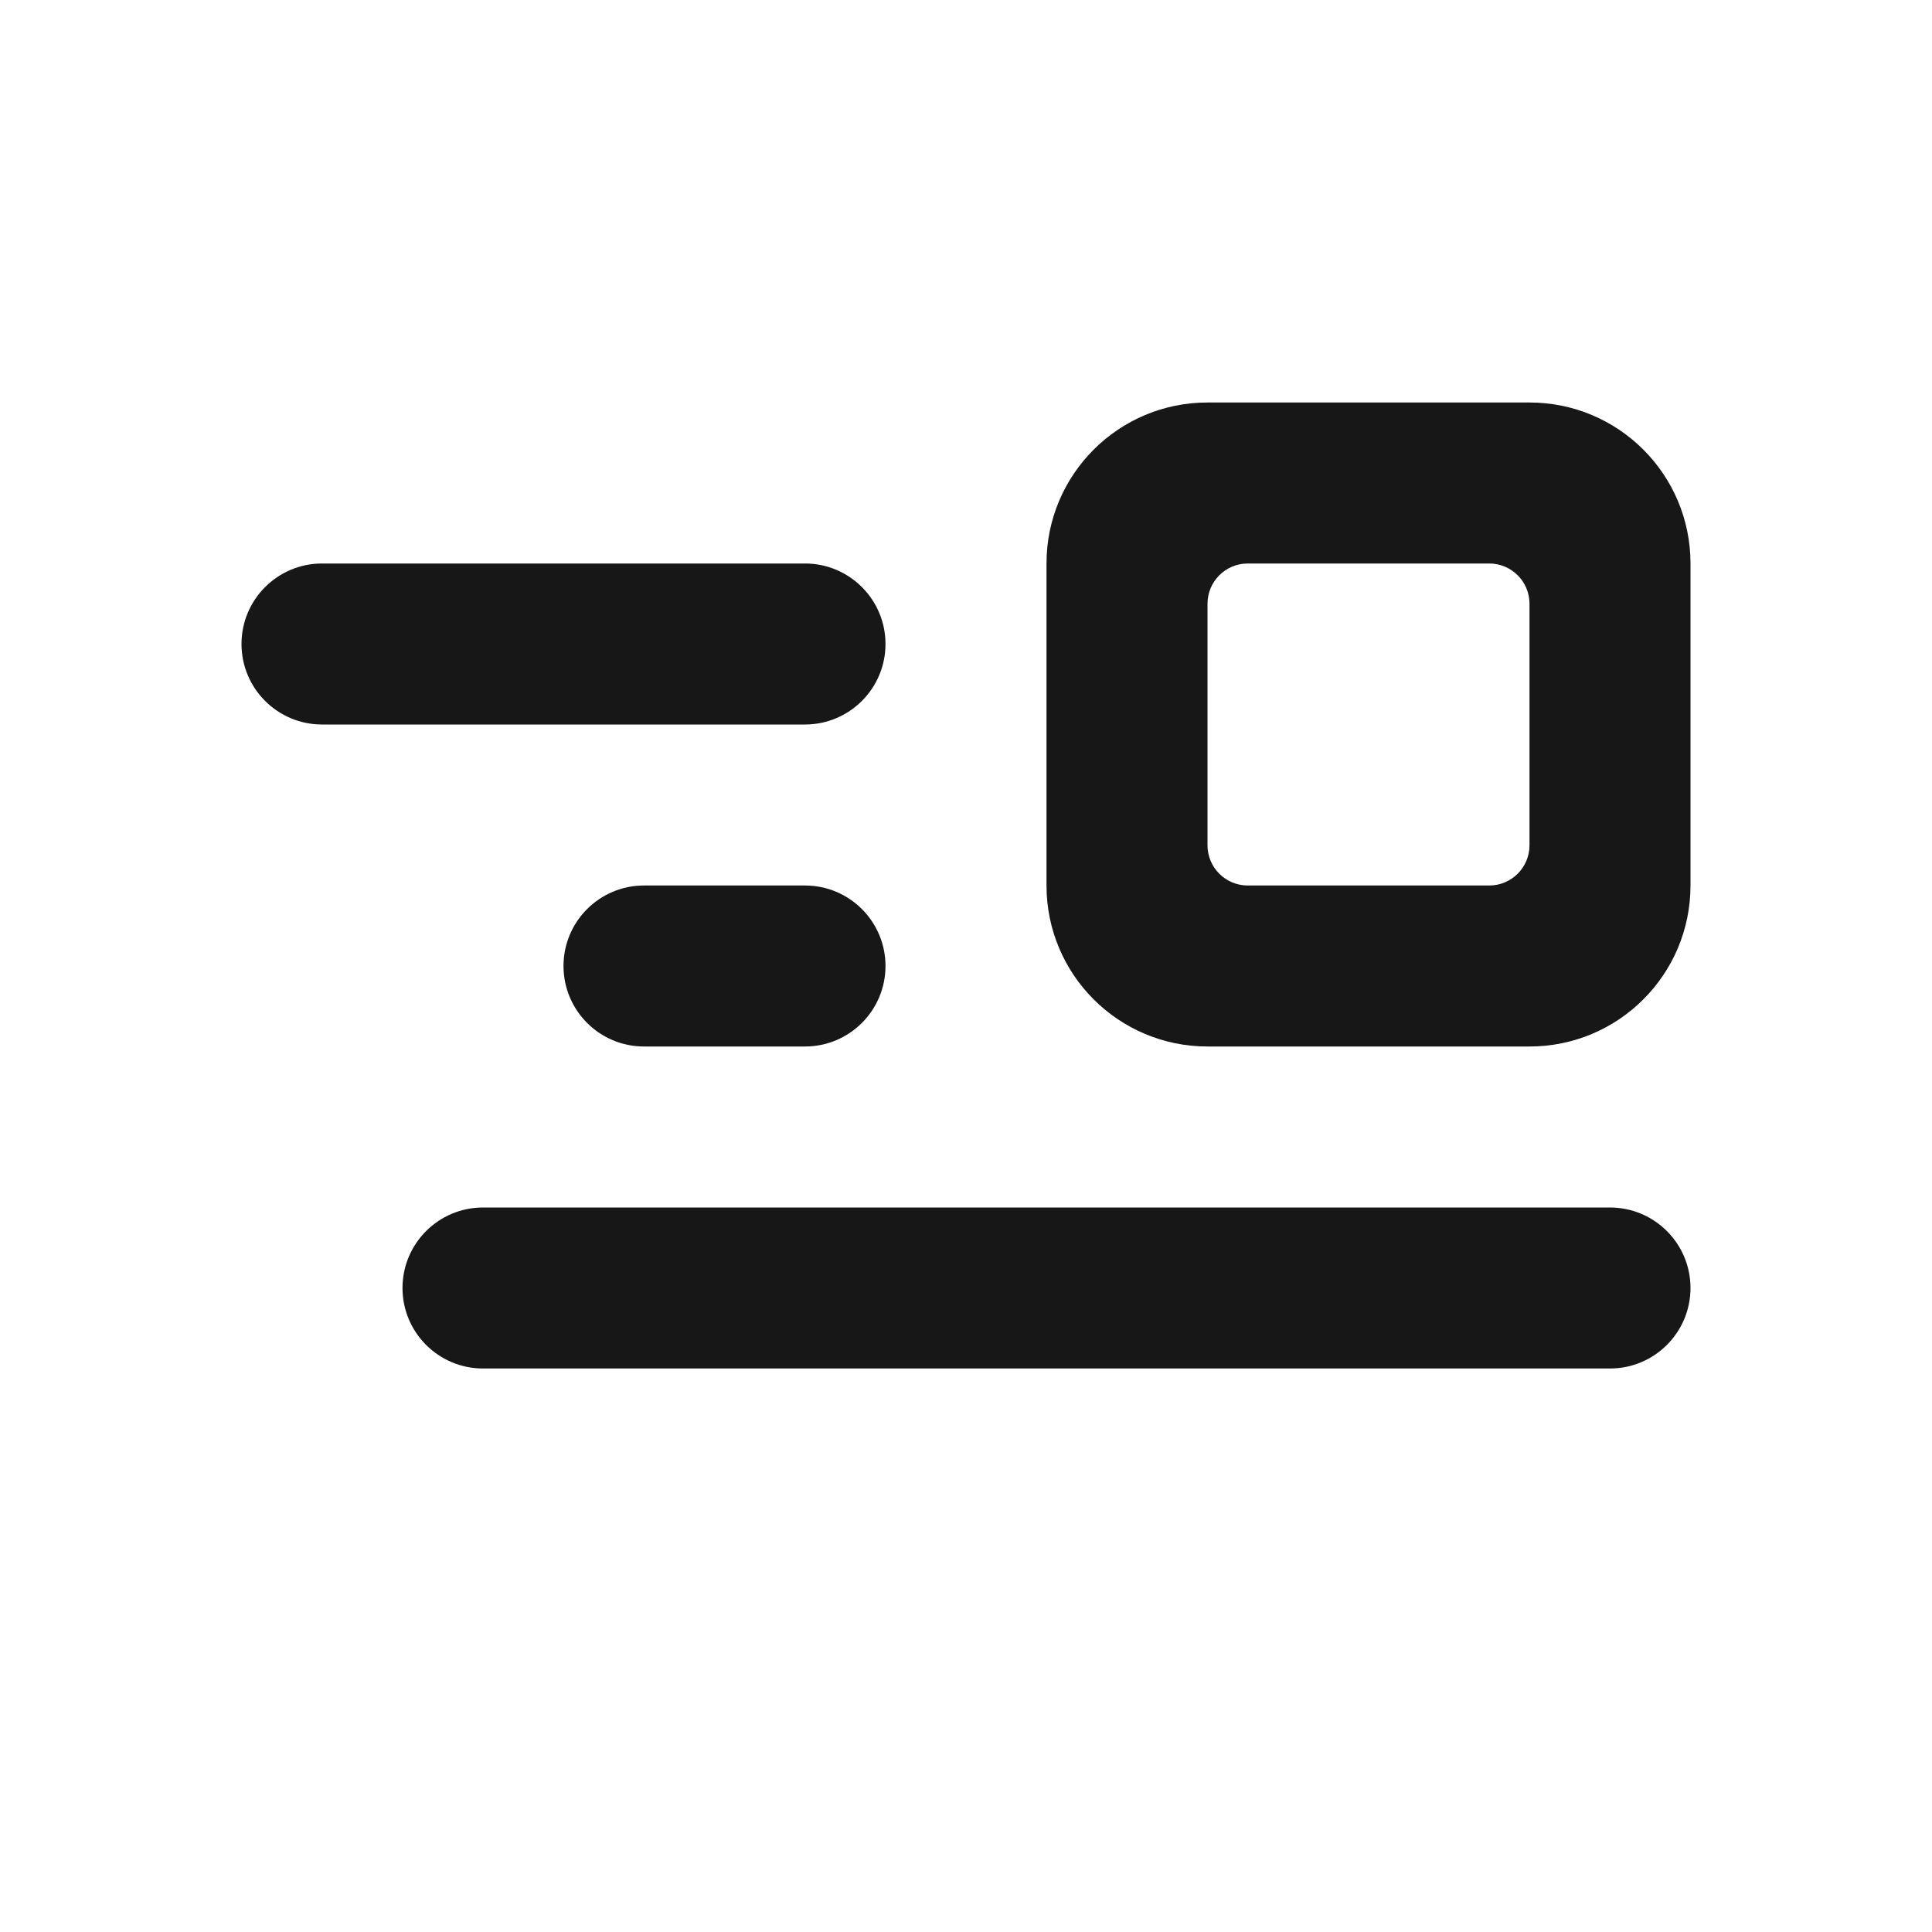 <svg width="24" height="24" viewBox="0 0 24 24" fill="none" xmlns="http://www.w3.org/2000/svg">
<path fill-rule="evenodd" clip-rule="evenodd" d="M21 7C21 5.895 20.105 5 19 5H15C13.895 5 13 5.895 13 7V11C13 12.105 13.895 13 15 13H19C20.105 13 21 12.105 21 11V7ZM19 7.5C19 7.224 18.776 7 18.5 7H15.5C15.224 7 15 7.224 15 7.5V10.5C15 10.776 15.224 11 15.5 11H18.5C18.776 11 19 10.776 19 10.5V7.5Z" fill="#171717"/>
<path d="M11 8C11 7.448 10.552 7 10 7H4C3.448 7 3 7.448 3 8C3 8.552 3.448 9 4 9H10C10.552 9 11 8.552 11 8Z" fill="#171717"/>
<path d="M11 12C11 11.448 10.552 11 10 11H8C7.448 11 7 11.448 7 12C7 12.552 7.448 13 8 13H10C10.552 13 11 12.552 11 12Z" fill="#171717"/>
<path d="M20 15C20.552 15 21 15.448 21 16C21 16.552 20.552 17 20 17H6C5.448 17 5 16.552 5 16C5 15.448 5.448 15 6 15H20Z" fill="#171717"/>
</svg>

